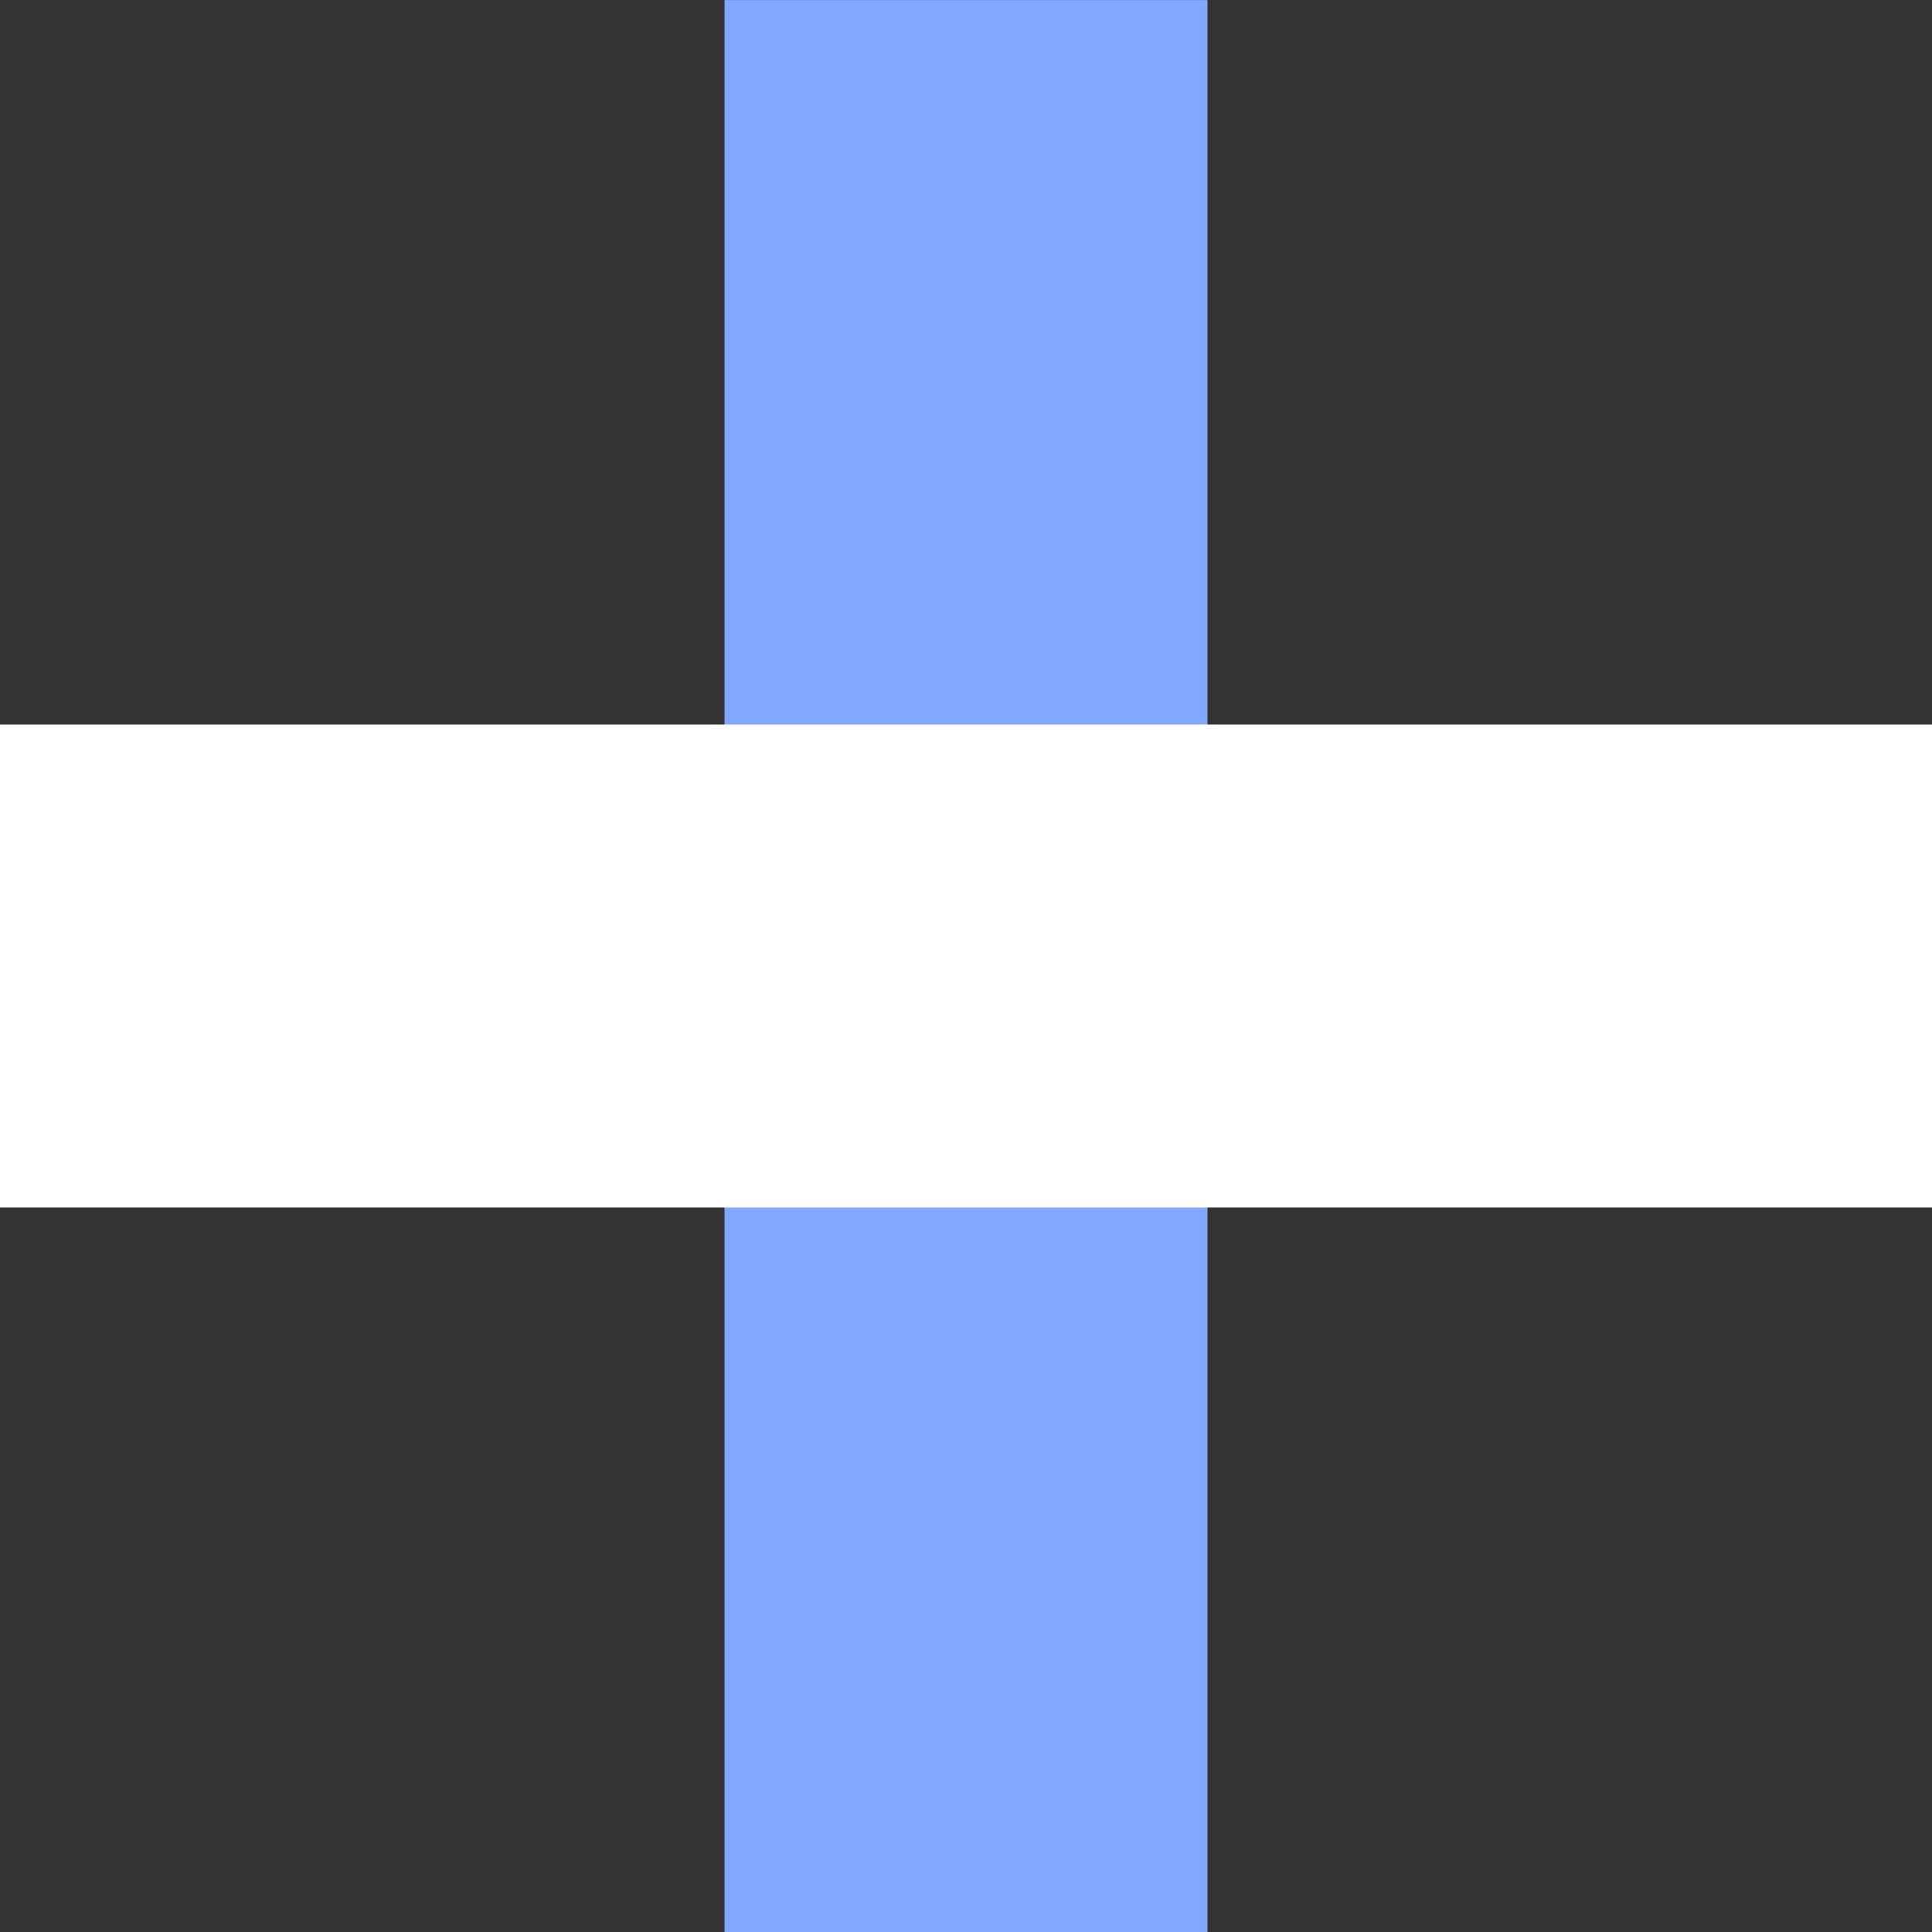 <svg xmlns="http://www.w3.org/2000/svg" width="27.173" height="27.173" viewBox="0 0 27.173 27.173">
    <rect x="0" y="0" width="27.173" height="27.173" fill="#333333" stroke="none"/>
    <g data-name="그룹 41">
        <g data-name="그룹 112">
            <path data-name="사각형 8" transform="rotate(90 8.491 8.492)" style="fill:#81a7ff" d="M0 0h27.173v6.793H0z"/>
            <path data-name="패스 27" d="M0 0h27.173v6.793H0z" transform="translate(0 10.19)" style="fill:#fff"/>
        </g>
    </g>
</svg>
